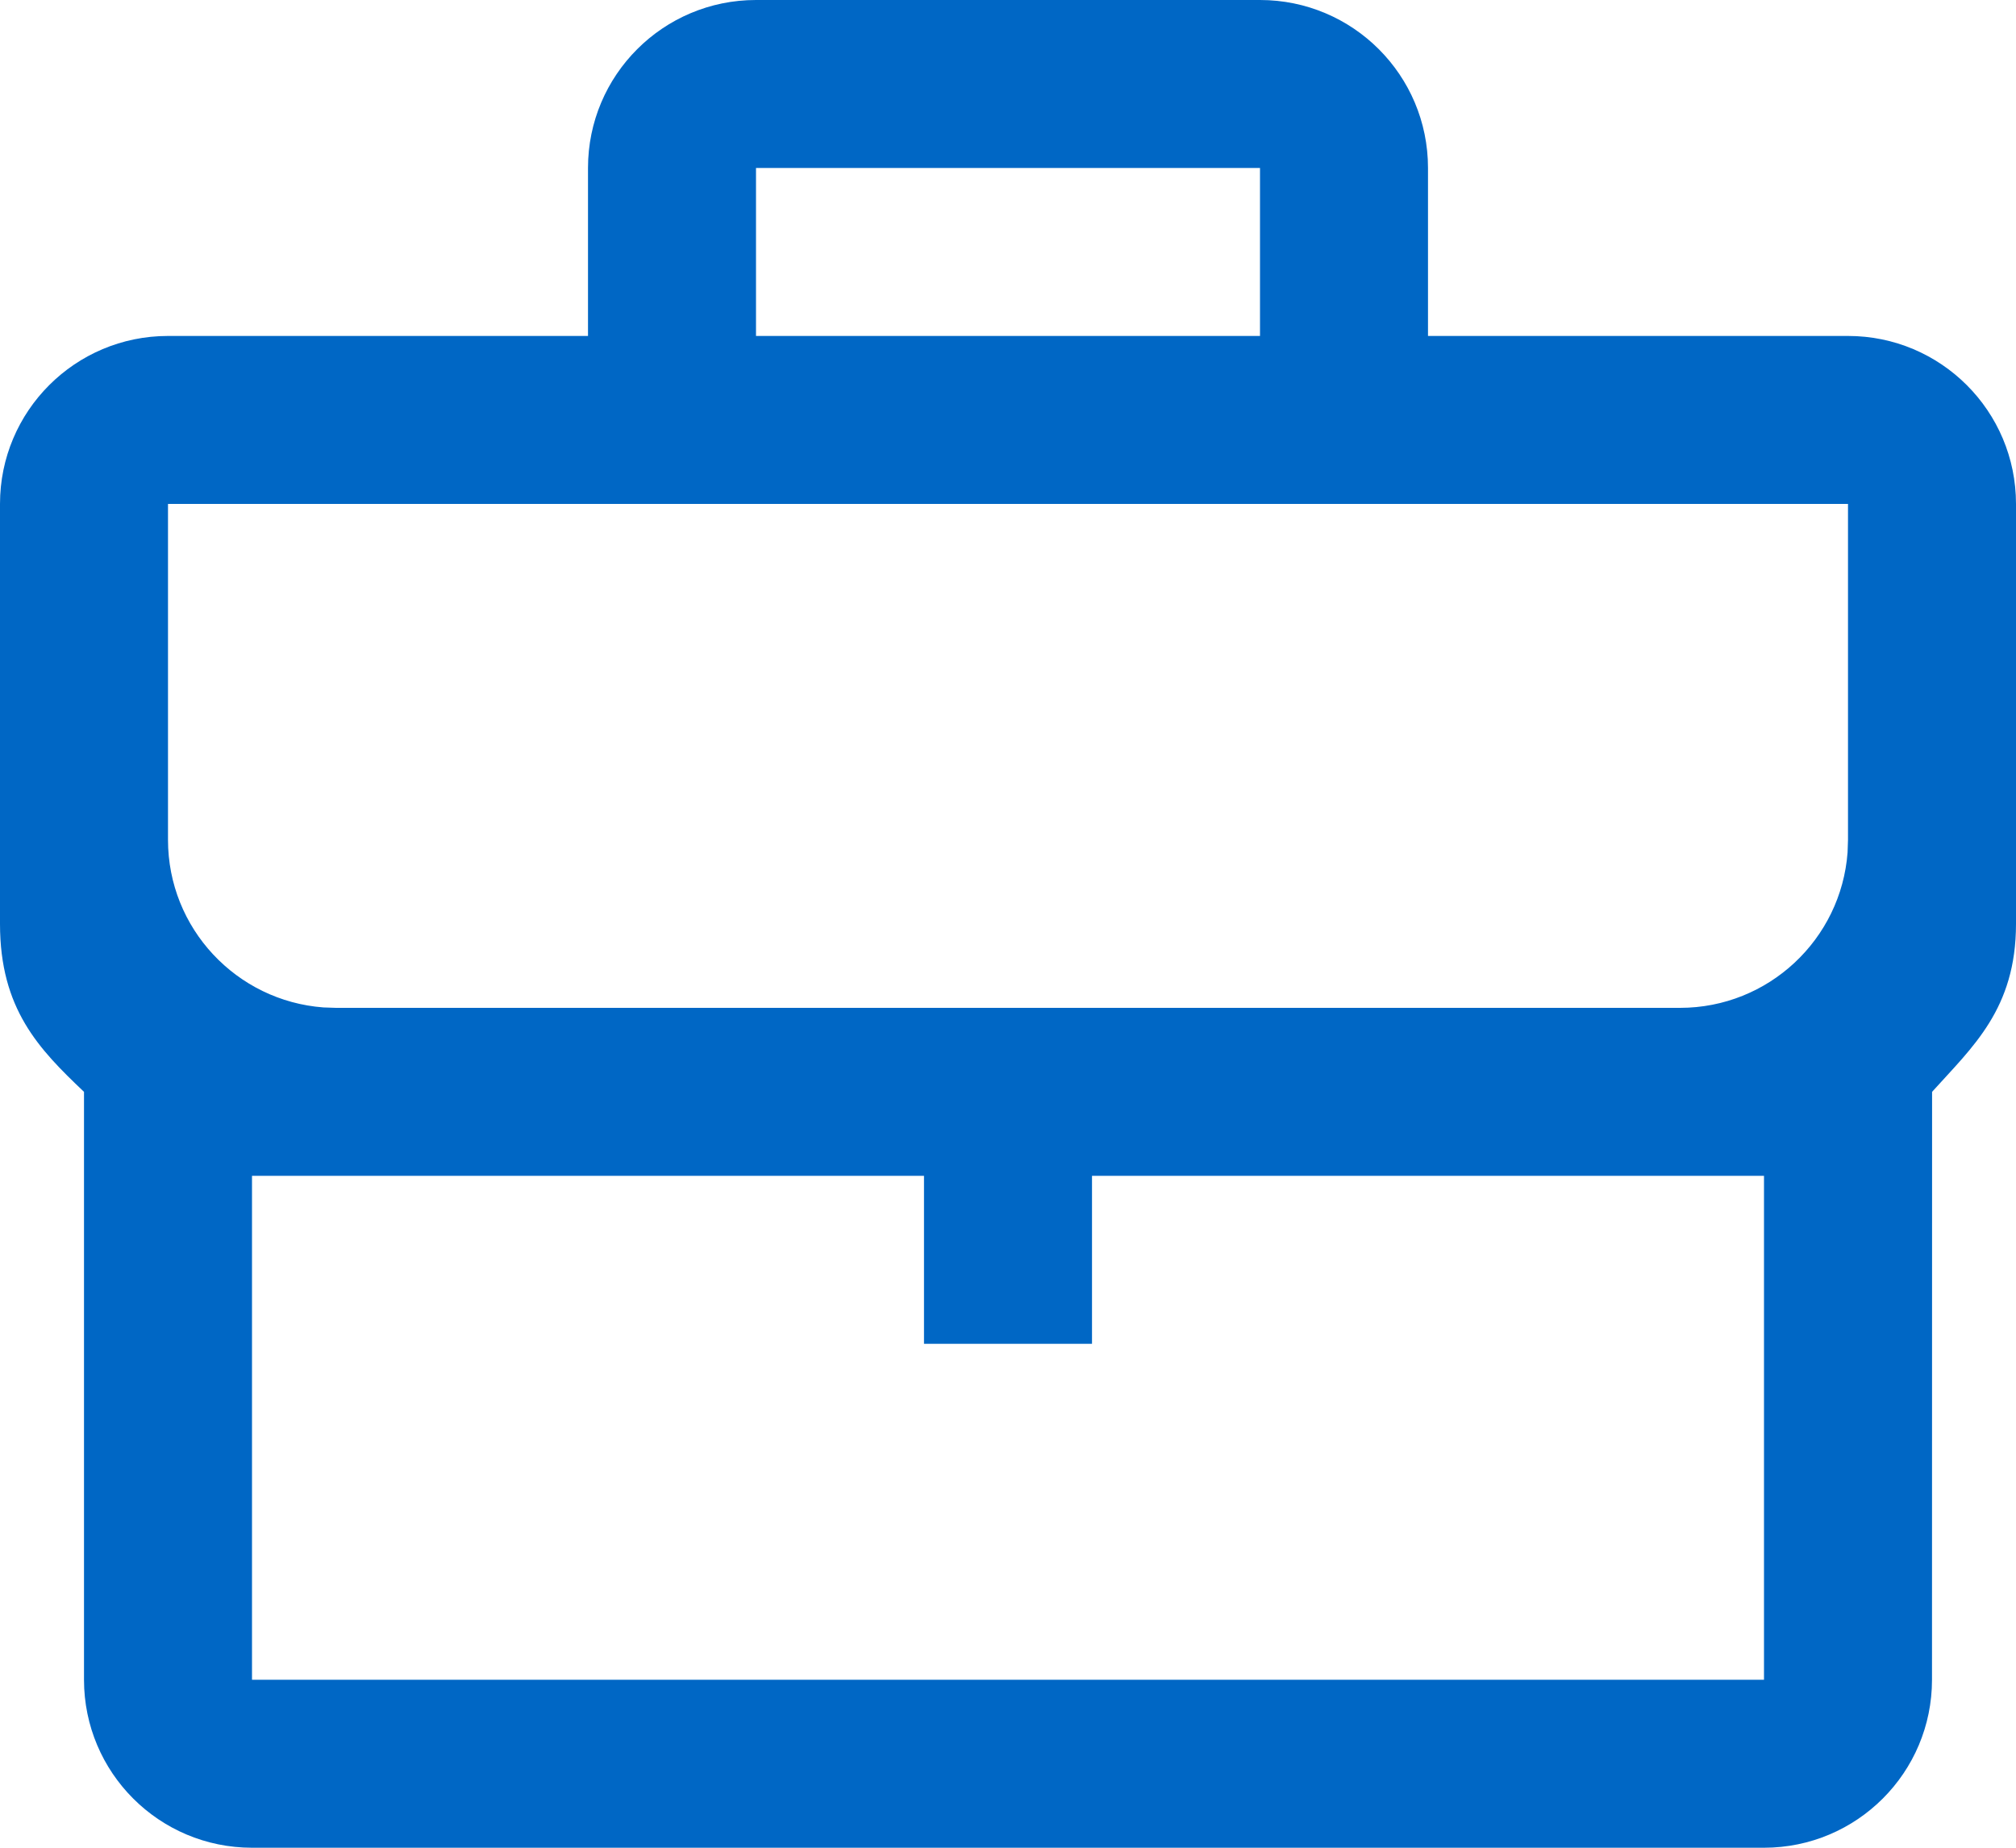 <?xml version="1.0" encoding="UTF-8"?>
<svg width="24px" height="22px" viewBox="0 0 24 22" version="1.1" xmlns="http://www.w3.org/2000/svg" xmlns:xlink="http://www.w3.org/1999/xlink">
    <title>New icons 2px/24px/bag Copy</title>
    <g id="Page-1" stroke="none" stroke-width="1" fill="none" fill-rule="evenodd">
        <g id="Artboard" transform="translate(-169, -107)" fill="#0067C5">
            <g id="New-icons-2px/24px/bag-Copy" transform="translate(169, 107)">
                <path d="M15,0 C16.105,0 17,0.895 17,2 L17,4 L22,4 C23.105,4 24,4.895 24,6 L24,11 C24,12.014 23.482,12.465 23.001,13 L23,20 C23,21.105 22.105,22 21,22 L3,22 C1.895,22 1,21.105 1,20 L1,13 C0.463,12.49 0,12.014 0,11 L0,6 C0,4.895 0.895,4 2,4 L7,4 L7,2 C7,0.895 7.895,0 9,0 L15,0 Z M11,14 L3,14 L3,20 L21,20 L21,14 L13,14 L13,16 L11,16 L11,14 Z M22,6 L2,6 L2,10 C2,11.054 2.816,11.918 3.851,11.995 L4,12 L20,12 C21.054,12 21.918,11.184 21.995,10.149 L22,10 L22,6 Z M15,2 L9,2 L9,4 L15,4 L15,2 Z" id="Shape"></path>
            </g>
        </g>
    </g>
</svg>